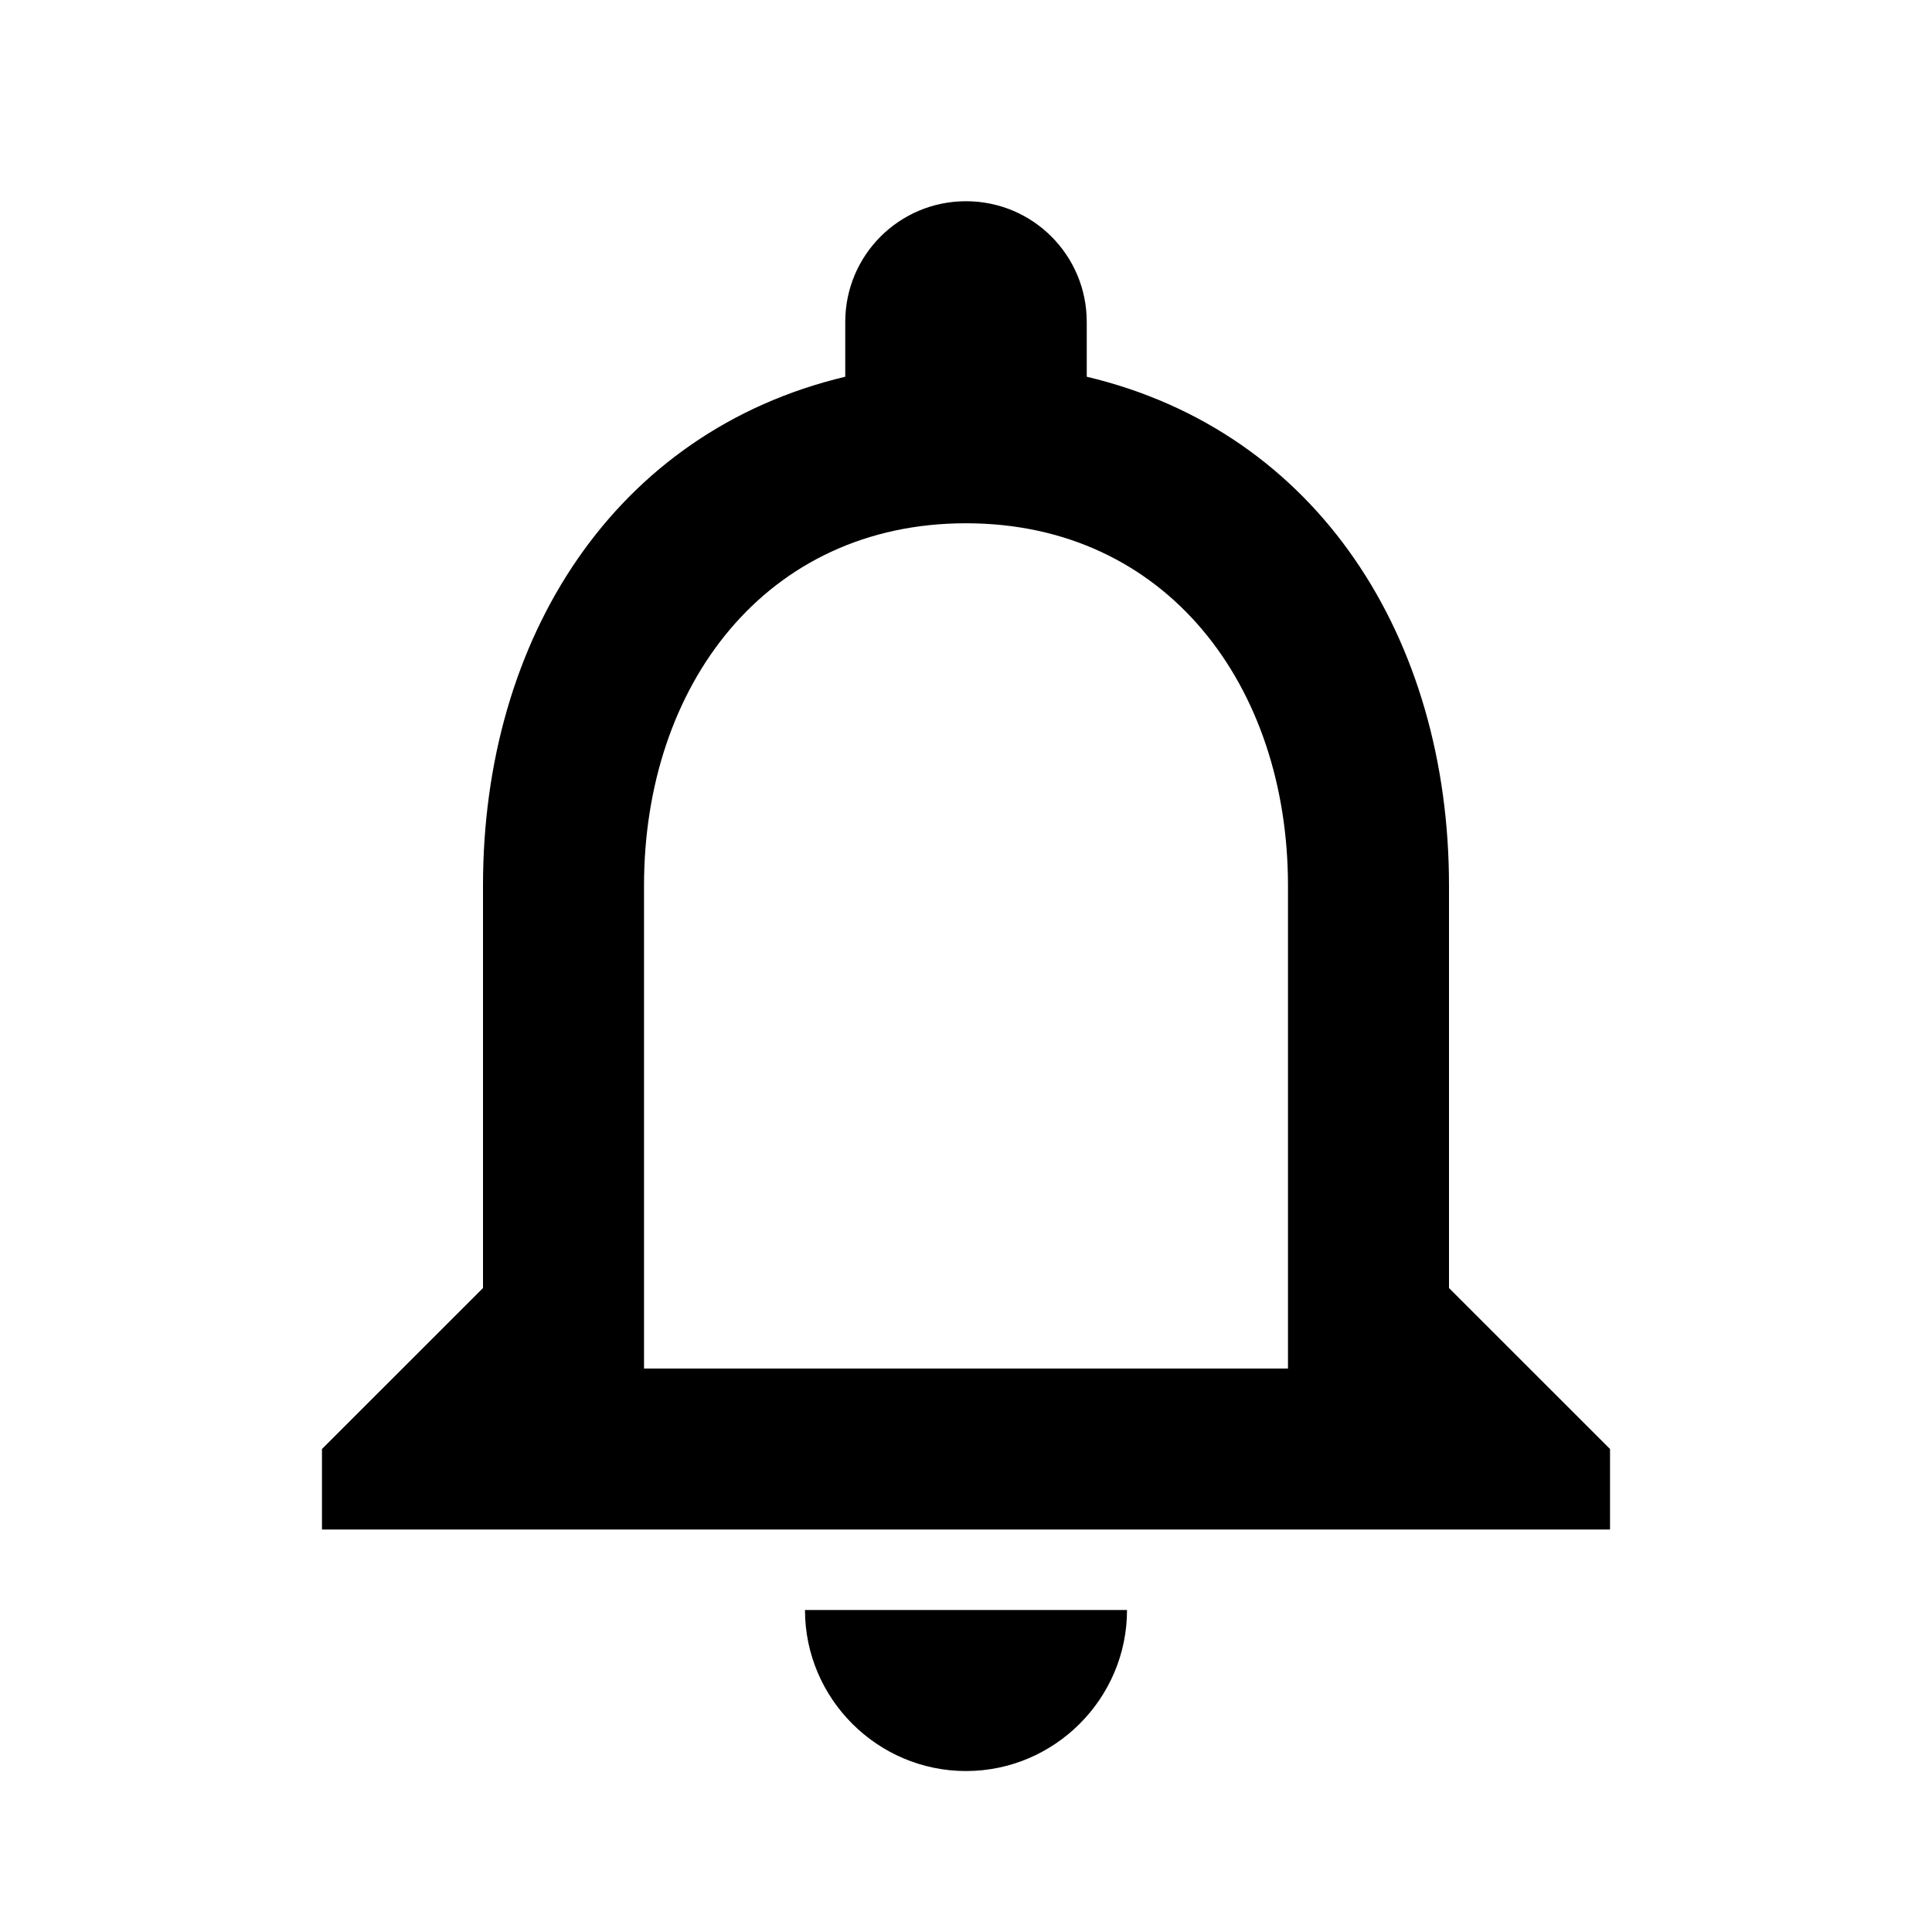 <svg width="32" height="32" viewBox="0 0 32 32" fill="none" xmlns="http://www.w3.org/2000/svg">
<path d="M16 29.334C17.467 29.334 18.667 28.134 18.667 26.667H13.333C13.333 28.134 14.533 29.334 16 29.334ZM24 21.334V14.667C24 10.573 21.827 7.147 18 6.24V5.333C18 4.227 17.107 3.333 16 3.333C14.893 3.333 14 4.227 14 5.333V6.24C10.187 7.147 8 10.56 8 14.667V21.334L5.333 24V25.334H26.667V24L24 21.334ZM21.333 22.667H10.667V14.667C10.667 11.36 12.68 8.667 16 8.667C19.32 8.667 21.333 11.36 21.333 14.667V22.667Z" fill="black"/>
</svg>
